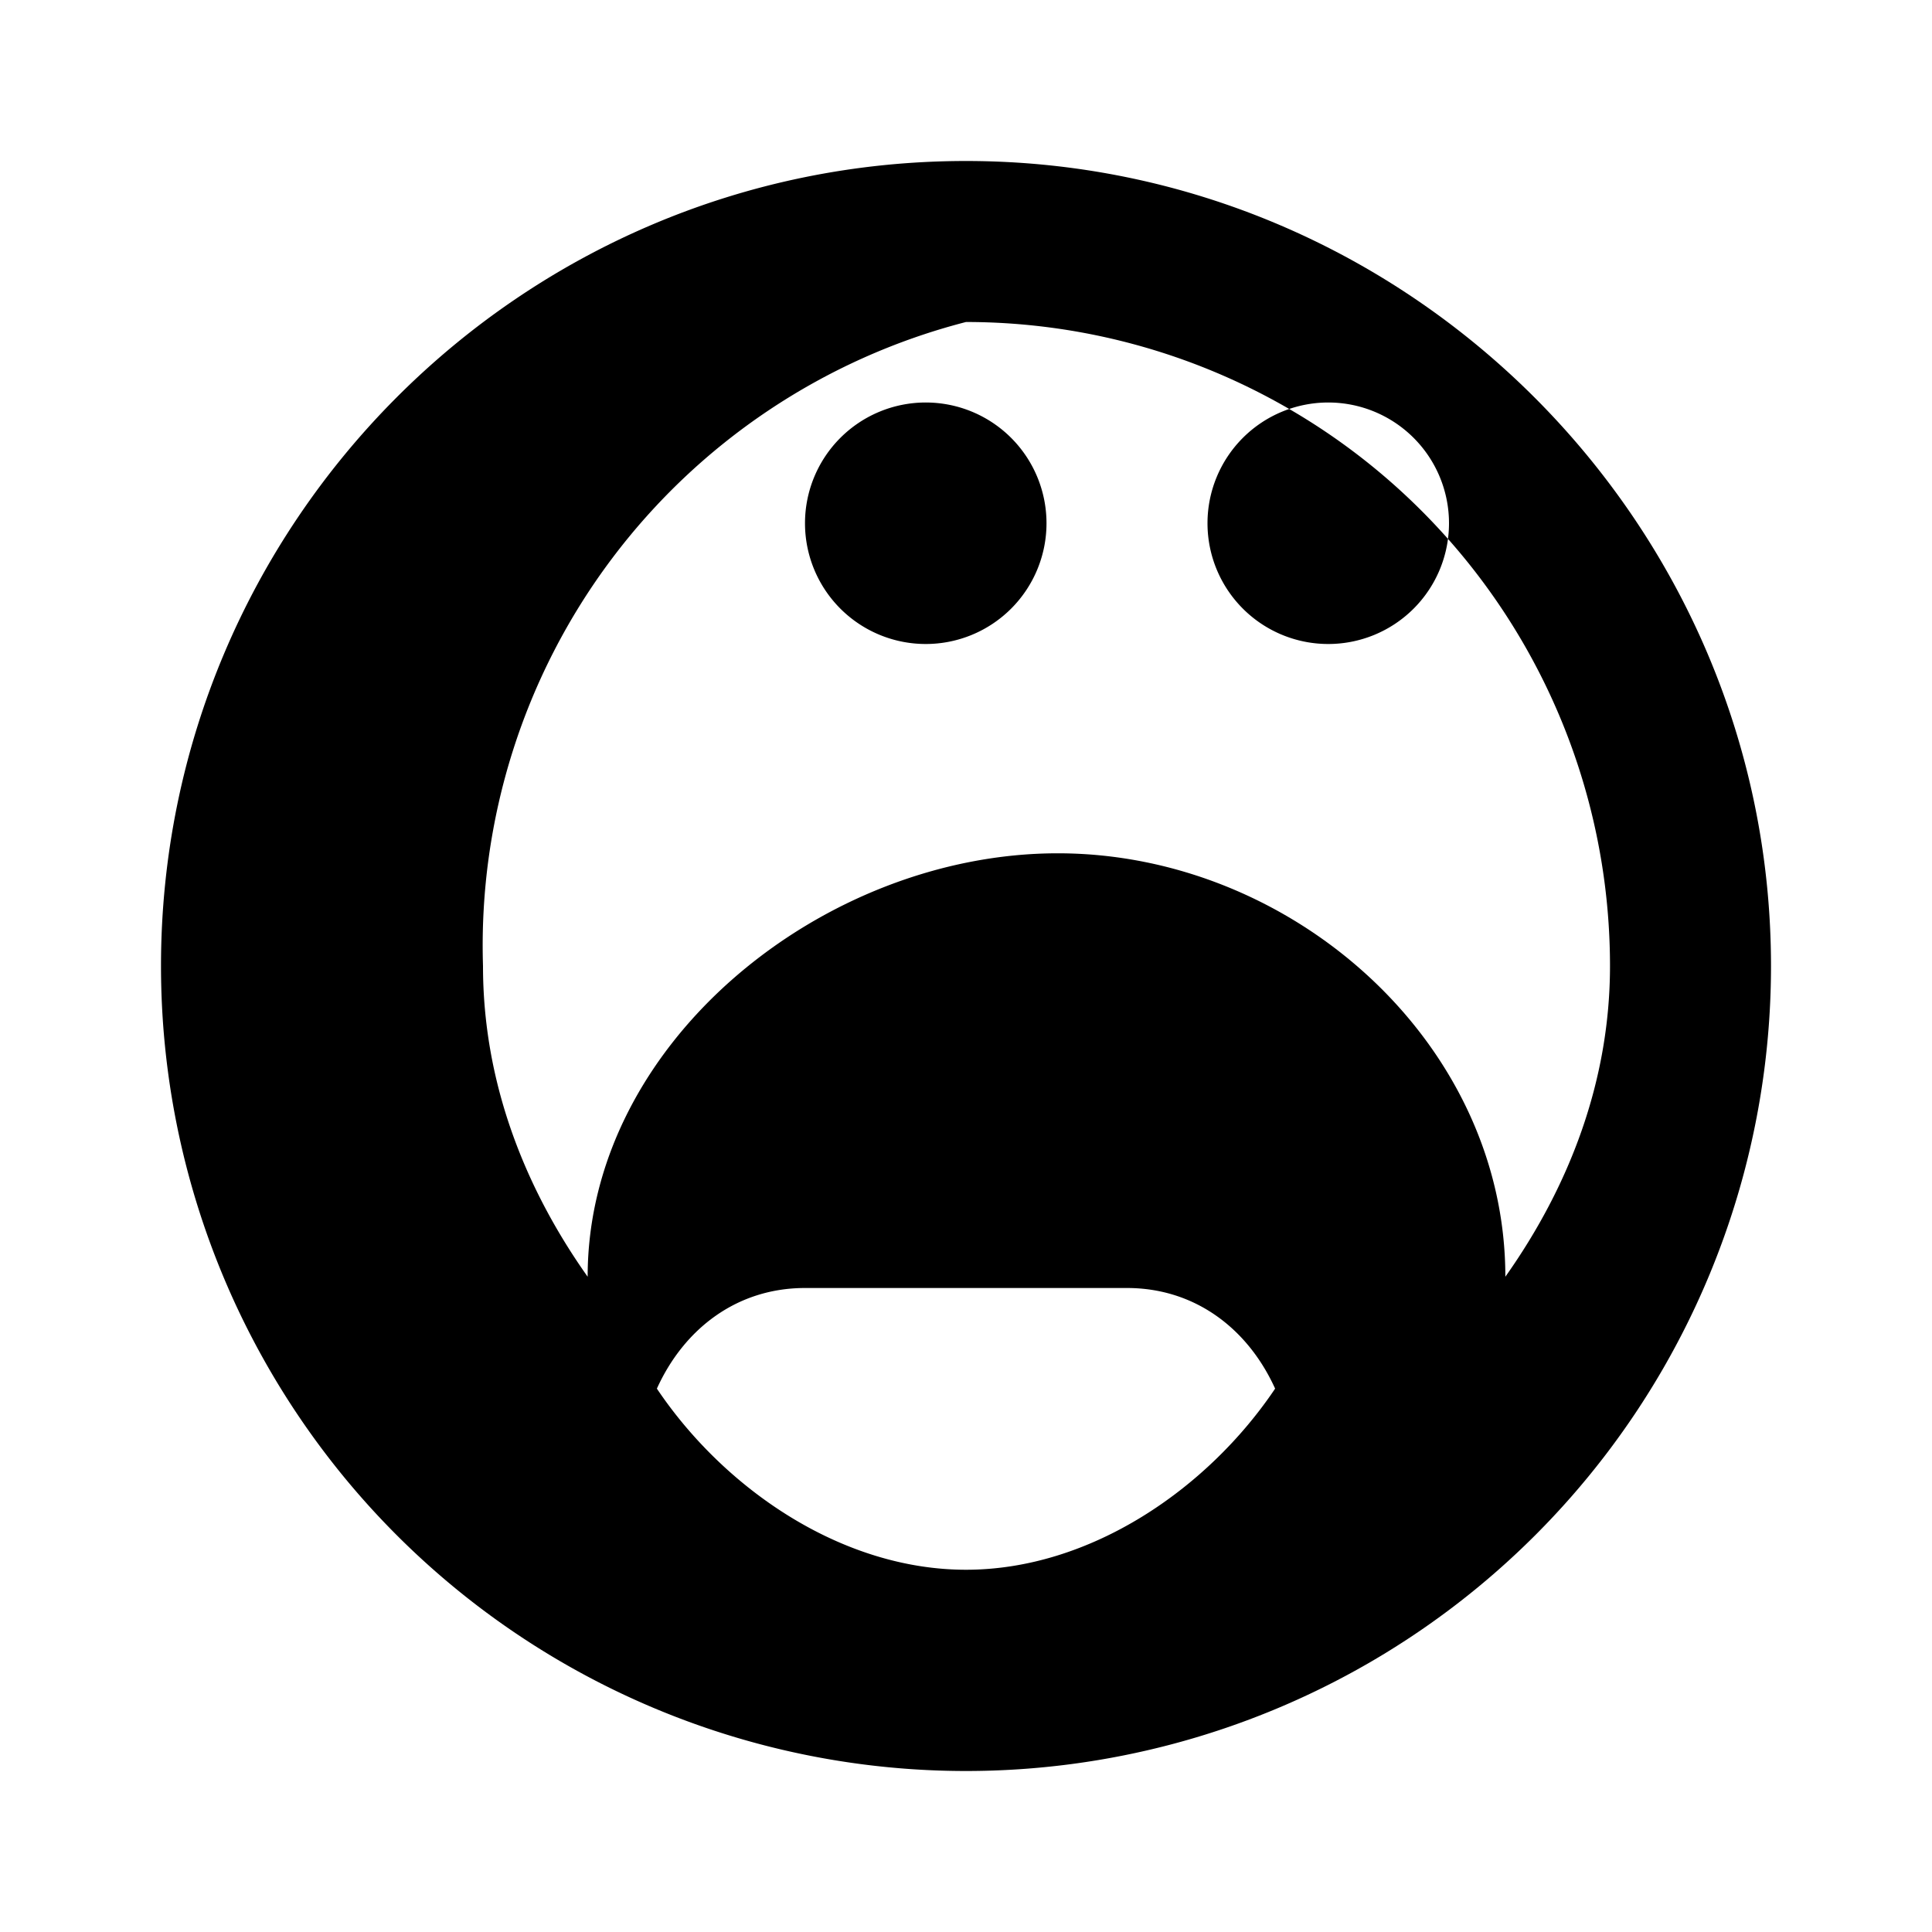 <svg xmlns="http://www.w3.org/2000/svg" width="24" height="24" viewBox="0 0 24 24" fill="currentColor">
    <path d="M12,2C6.47,2 2,6.5 2,12A10,10 0 0,0 12,22A10,10 0 0,0 22,12C22,6.5 17.5,2 12,2M12,4A8,8 0 0,1 20,12C20,13.42 19.5,14.73 18.7,15.86C18.7,12.95 16.05,10.6 13.14,10.6C10.23,10.6 7.3,12.95 7.3,15.86C6.5,14.73 6,13.42 6,12A8,8 0 0,1 12,4M8.16,17.25C8.5,16.5 9.16,16 10,16H14C14.84,16 15.5,16.5 15.84,17.25C15,18.5 13.54,19.5 12,19.5C10.46,19.5 9,18.5 8.16,17.25M11.5,8A1.5,1.5 0 0,1 10,6.5A1.5,1.5 0 0,1 11.5,5A1.5,1.5 0 0,1 13,6.5A1.5,1.5 0 0,1 11.5,8M16.5,8A1.5,1.5 0 0,1 15,6.5A1.5,1.5 0 0,1 16.5,5A1.5,1.5 0 0,1 18,6.5A1.5,1.5 0 0,1 16.5,8Z" />
</svg>